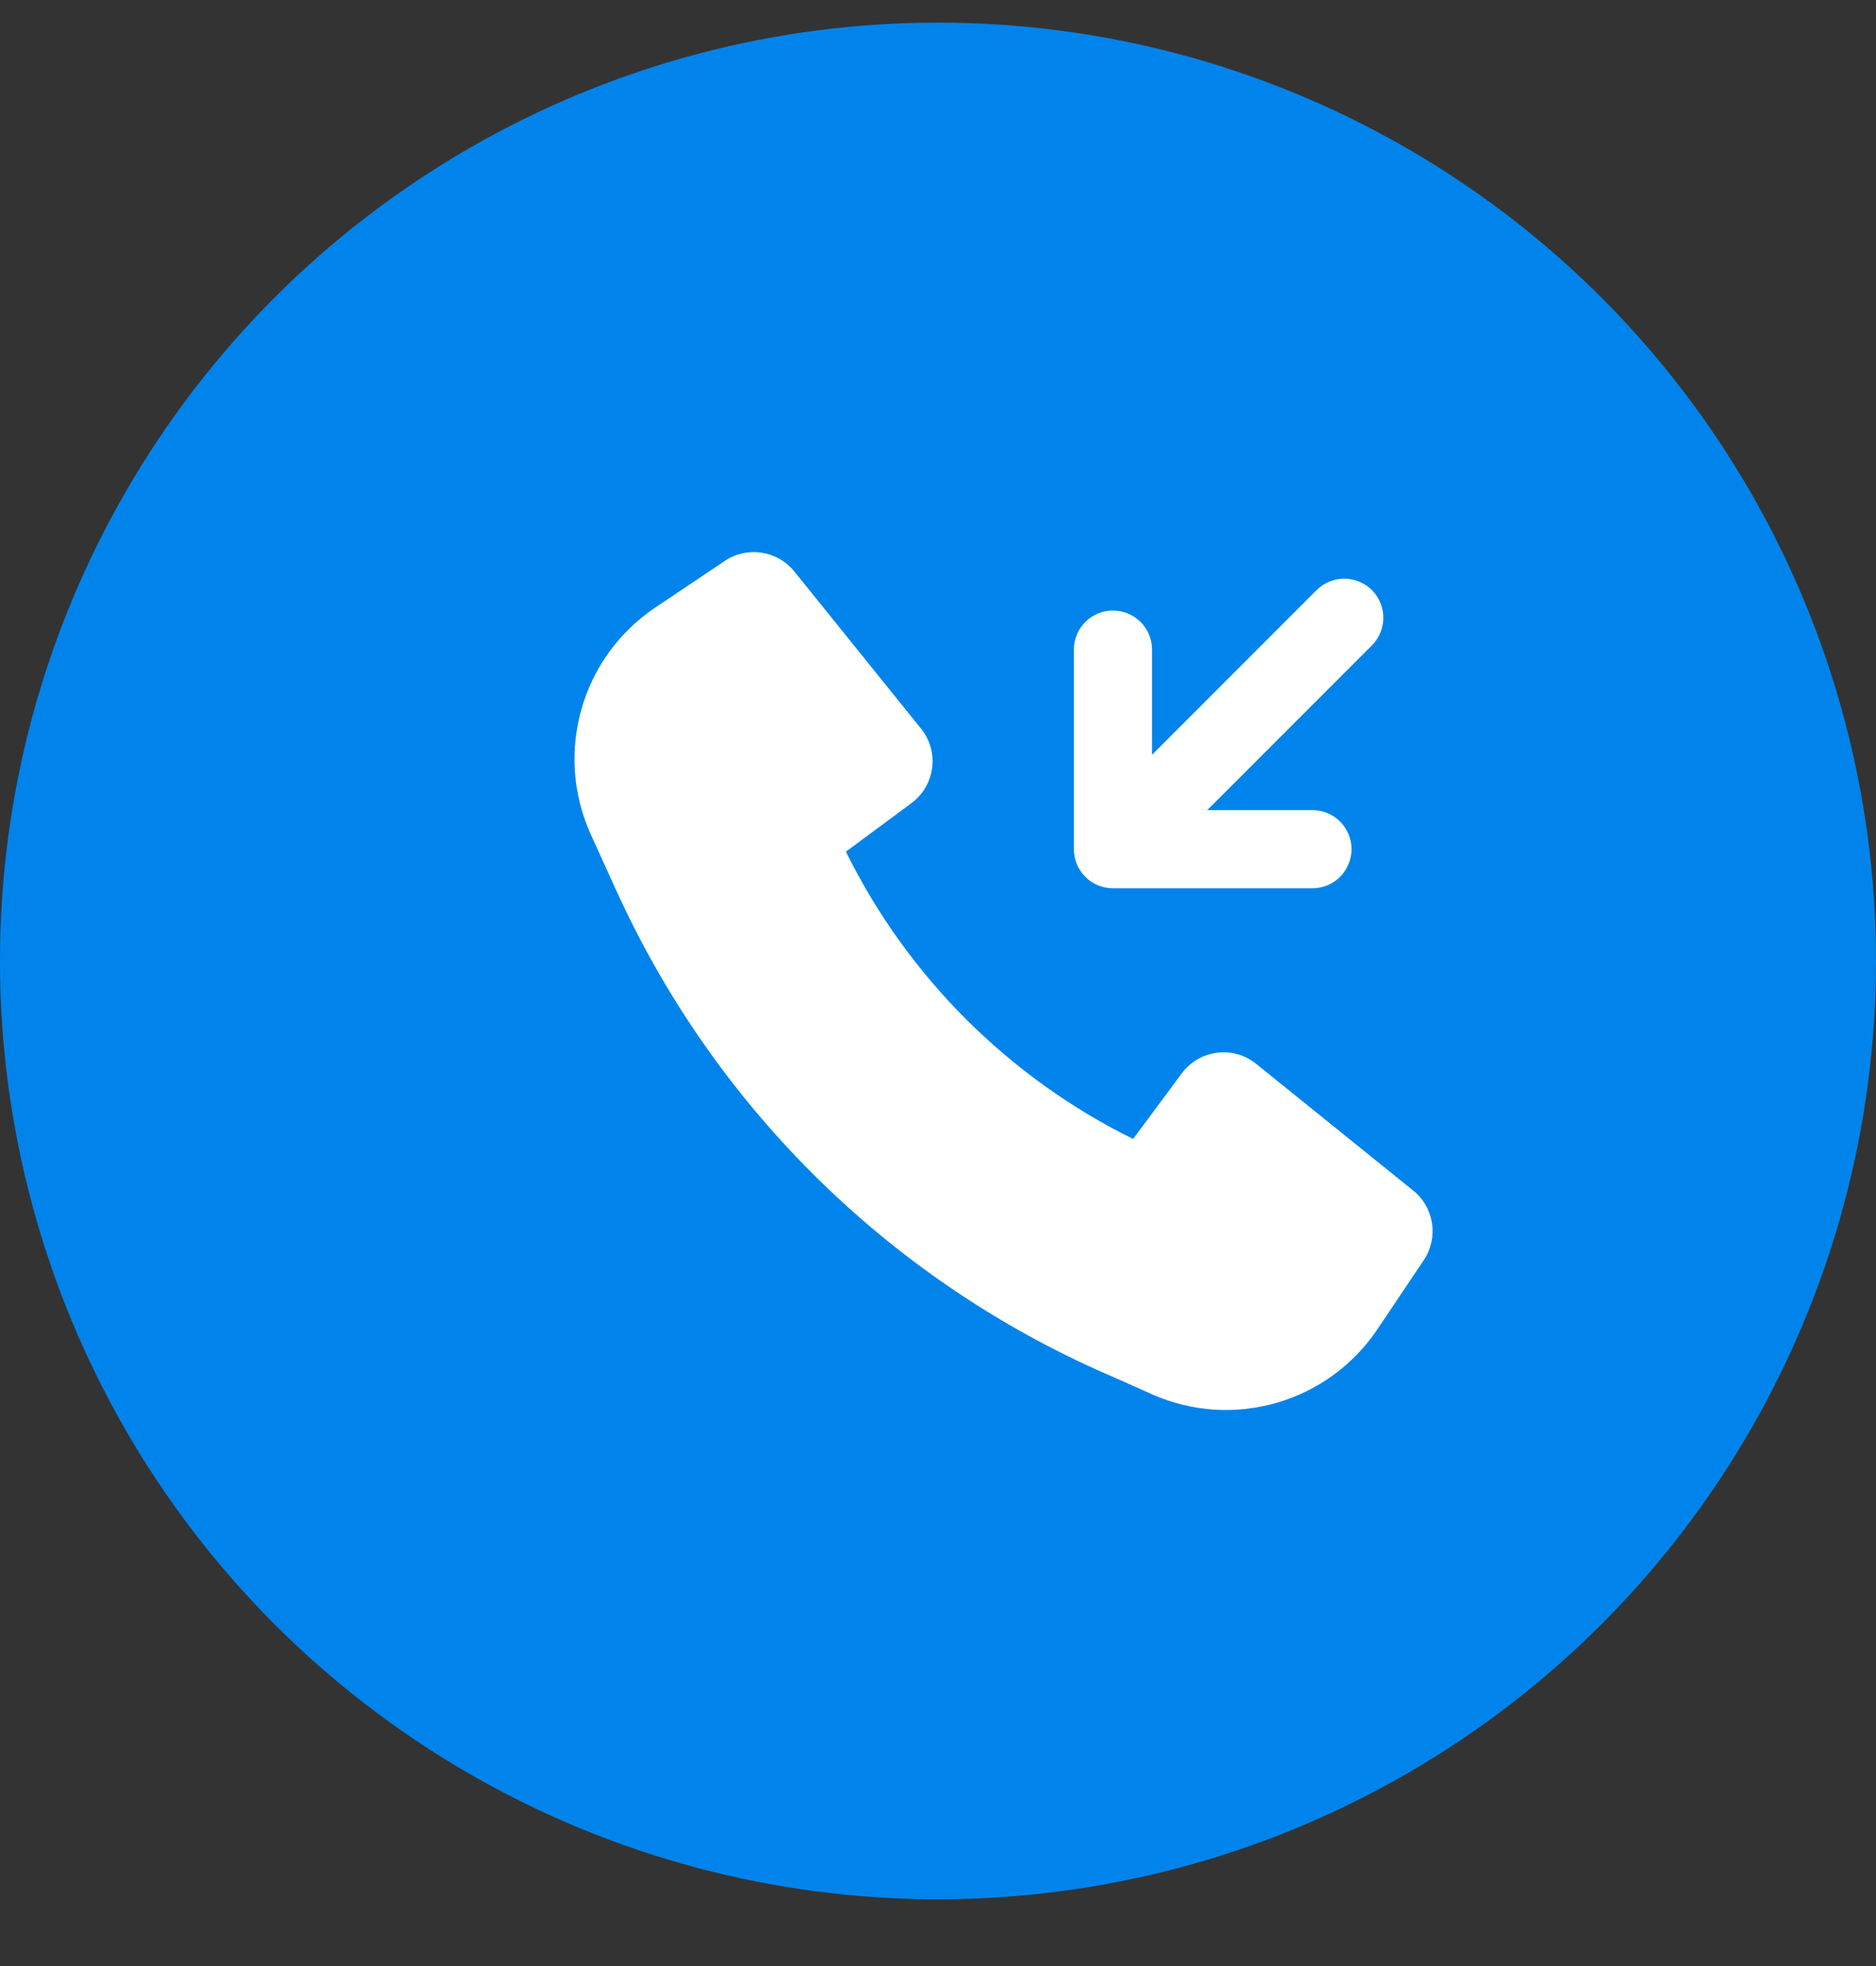 <svg width="21" height="22" viewBox="0 0 21 22" fill="none" xmlns="http://www.w3.org/2000/svg">
<rect x="0" y="0" width="21" height="22" fill="#333333" stroke="none"/>
<circle cx="10.5" cy="10.753" r="10.5" fill="#0084EB"/>
<path d="M12.497 15.424C10.024 14.375 8.035 12.439 6.917 10.004L6.916 10.003L6.614 9.339C6.201 8.429 6.506 7.354 7.336 6.798L8.113 6.277C8.364 6.108 8.702 6.16 8.892 6.395L10.309 8.152C10.518 8.41 10.469 8.789 10.203 8.987L9.469 9.53C10.157 10.925 11.29 12.057 12.684 12.745L13.228 12.012C13.425 11.745 13.805 11.697 14.062 11.905L15.819 13.322C16.055 13.512 16.106 13.85 15.938 14.101L15.419 14.874C14.866 15.698 13.8 16.005 12.893 15.601L12.497 15.424Z" fill="white"/>
<path d="M12.021 9.502C12.021 9.618 12.067 9.73 12.149 9.812C12.231 9.894 12.342 9.94 12.458 9.94H14.691C14.933 9.94 15.129 9.744 15.129 9.502C15.129 9.261 14.933 9.065 14.691 9.065H13.514L15.357 7.222C15.528 7.051 15.528 6.774 15.357 6.603C15.186 6.433 14.909 6.433 14.738 6.603L12.896 8.446V7.269C12.896 7.028 12.7 6.832 12.458 6.832C12.216 6.832 12.021 7.028 12.021 7.269V9.502Z" fill="white"/>
</svg>
